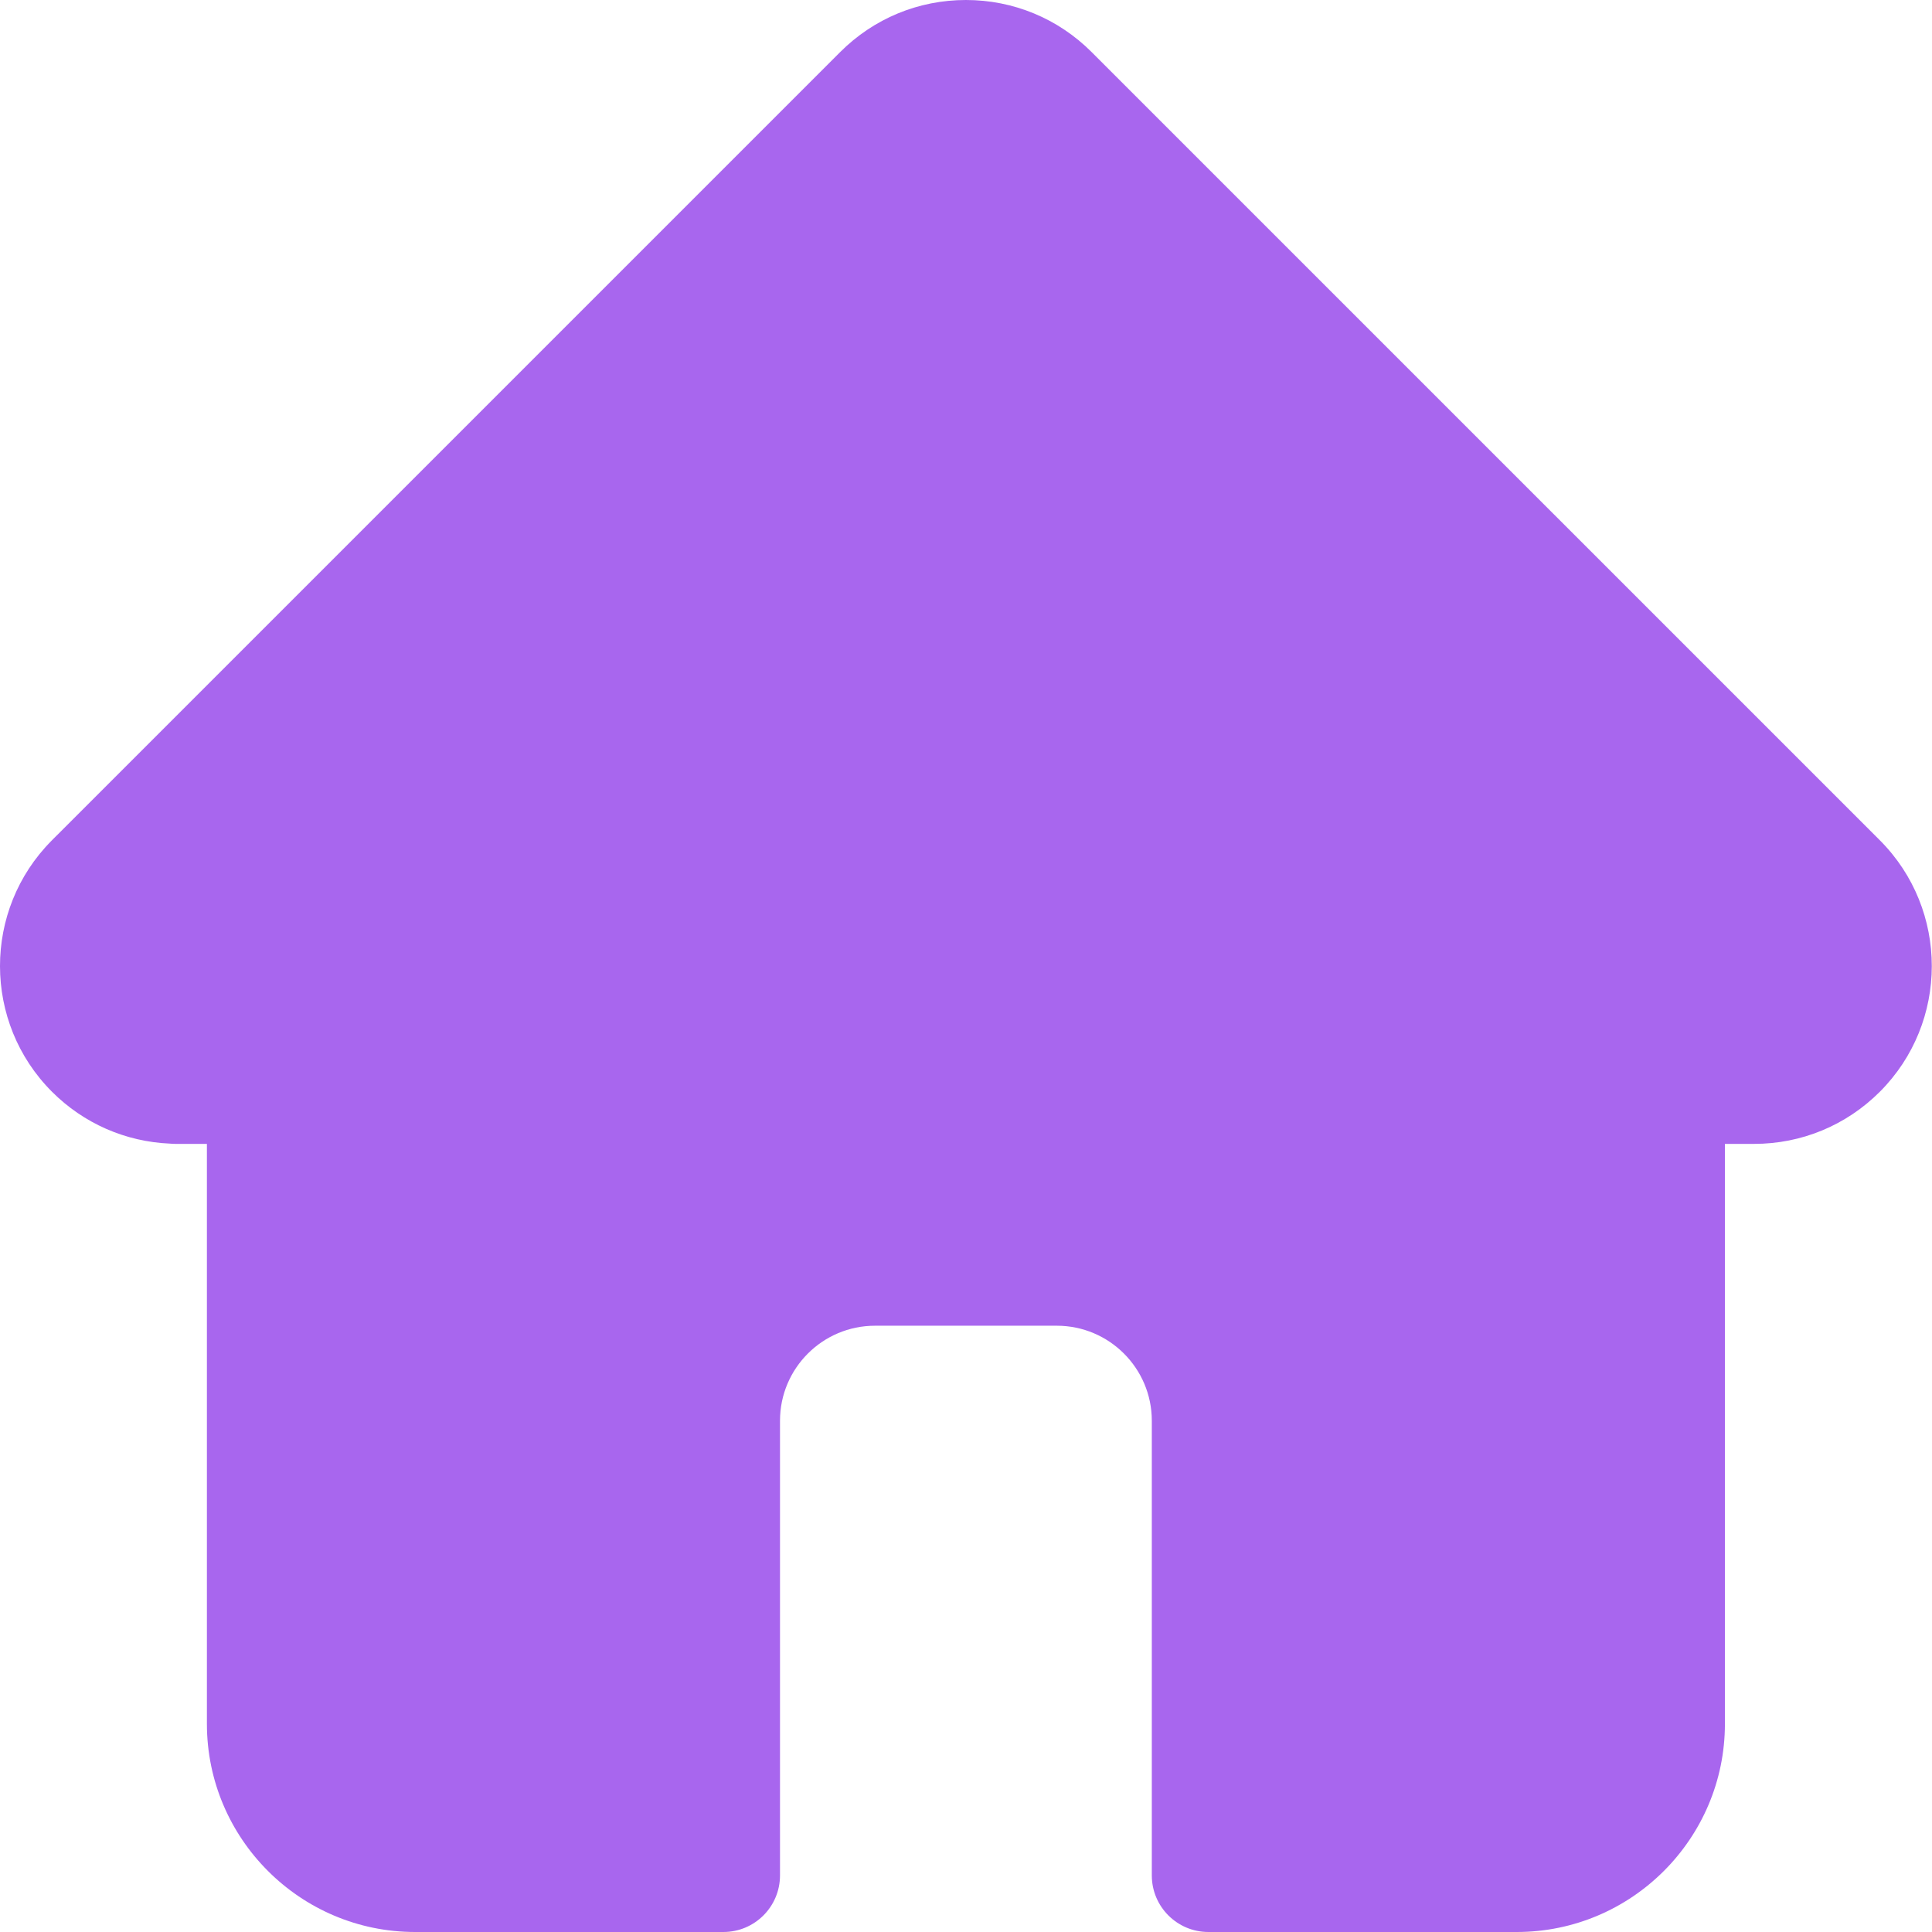 <svg width="248" height="248" viewBox="0 0 248 248" fill="none" xmlns="http://www.w3.org/2000/svg">
<g clip-path="url(#clip0)">
<path d="M241.313 107.868C241.307 107.862 241.302 107.857 241.296 107.851L140.132 6.69C135.82 2.376 130.087 0 123.988 0C117.89 0 112.157 2.375 107.843 6.689L6.732 107.798C6.698 107.832 6.664 107.868 6.63 107.902C-2.225 116.808 -2.21 131.258 6.673 140.141C10.732 144.202 16.092 146.554 21.823 146.8C22.056 146.822 22.29 146.834 22.527 146.834H26.559V221.282C26.559 236.014 38.545 248 53.281 248H92.86C96.871 248 100.125 244.747 100.125 240.734V182.367C100.125 175.645 105.593 170.176 112.316 170.176H135.661C142.383 170.176 147.851 175.645 147.851 182.367V240.734C147.851 244.747 151.104 248 155.117 248H194.696C209.431 248 221.418 236.014 221.418 221.282V146.834H225.157C231.253 146.834 236.986 144.459 241.302 140.145C250.195 131.247 250.198 116.772 241.313 107.868Z" fill="#A866EE"/>
</g>
<defs>
<clipPath id="clip0">
<rect width="248" height="248" fill="white"/>
</clipPath>
</defs>
</svg>
